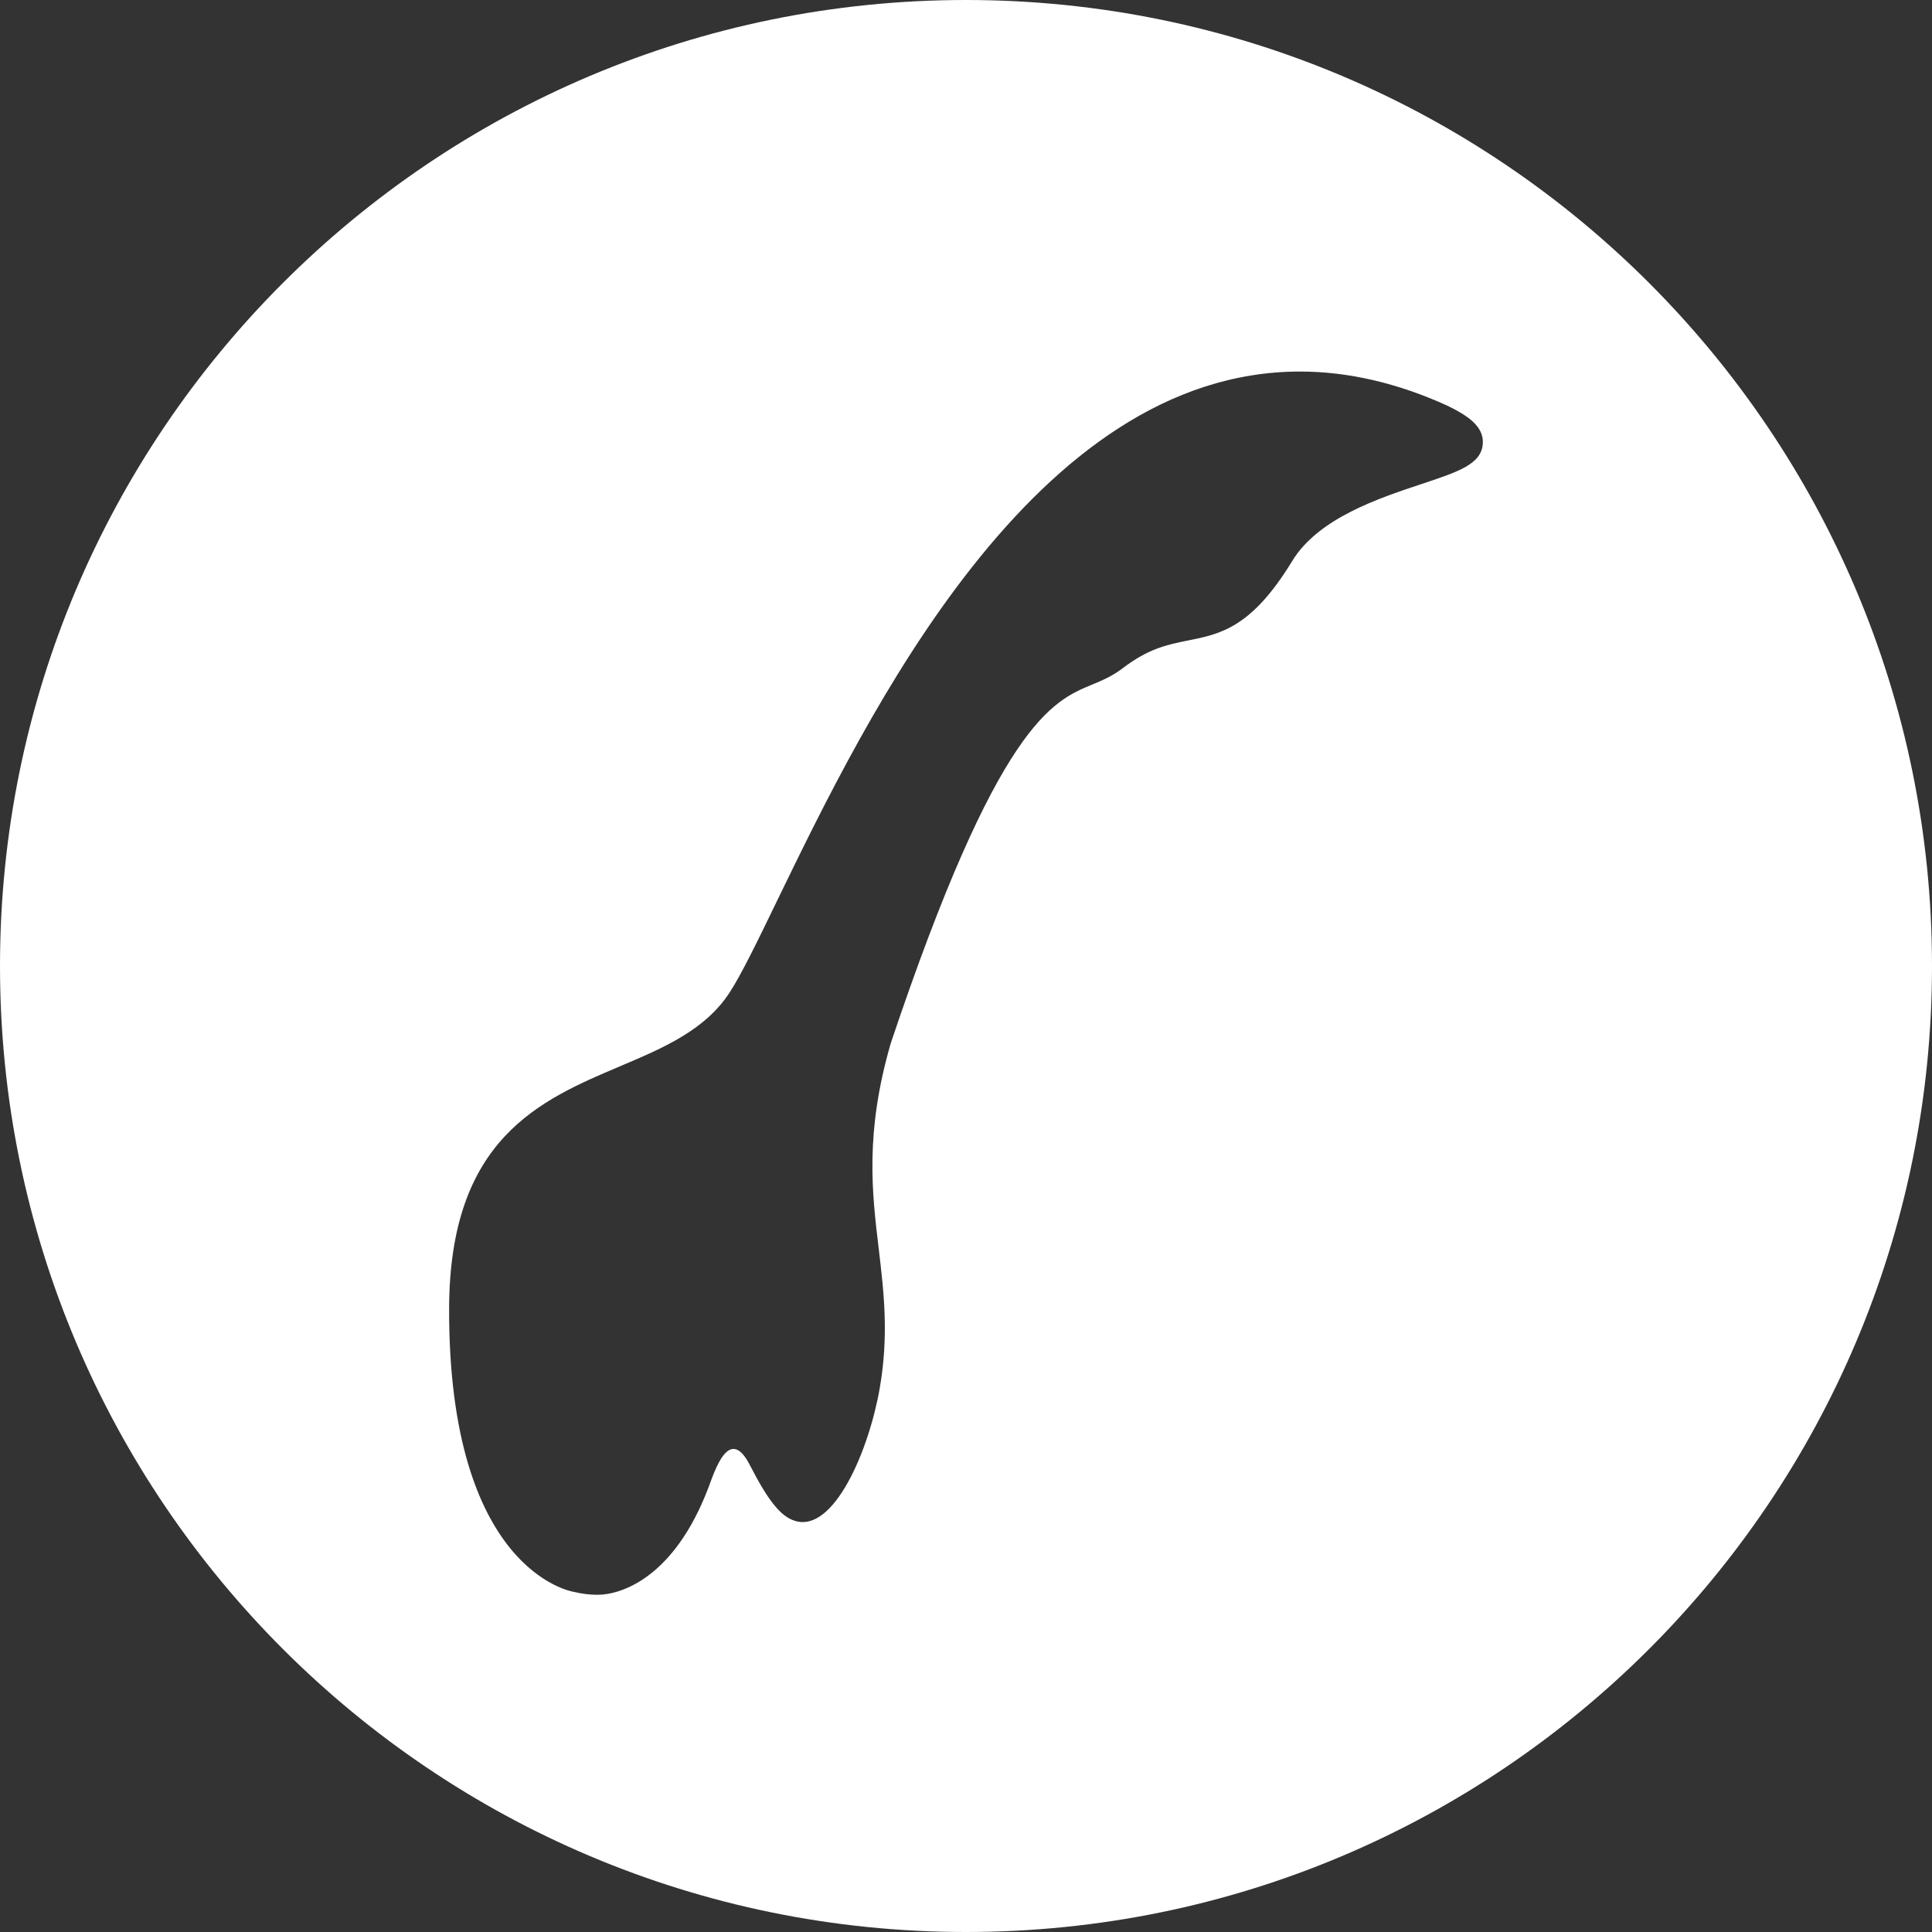 <?xml version="1.0" encoding="utf-8"?>
<!-- Generator: Adobe Illustrator 17.0.0, SVG Export Plug-In . SVG Version: 6.00 Build 0)  -->
<!DOCTYPE svg PUBLIC "-//W3C//DTD SVG 1.1//EN" "http://www.w3.org/Graphics/SVG/1.1/DTD/svg11.dtd">
<svg version="1.1" id="Layer_1" xmlns="http://www.w3.org/2000/svg" xmlns:xlink="http://www.w3.org/1999/xlink" x="0px" y="0px"
	 width="26px" height="26px" viewBox="0 0 26 26" enable-background="new 0 0 26 26" xml:space="preserve">
<rect x="0" y="0" width="26" height="26" fill="#333333" stroke="none"/>
<path fill="#FFFFFF" d="M13,0C5.82,0,0,5.82,0,13c0,7.18,5.82,13,13,13c7.18,0,13-5.82,13-13C26,5.82,20.18,0,13,0z M19.133,6.513
	C18.545,6.708,17.74,6.976,17.39,7.55c-0.548,0.899-0.964,0.982-1.405,1.07c-0.272,0.055-0.528,0.106-0.878,0.374
	c-0.138,0.106-0.277,0.164-0.412,0.22c-0.534,0.221-1.265,0.525-2.709,4.83c-0.347,1.203-0.252,1.998-0.16,2.766
	c0.068,0.57,0.138,1.16,0.012,1.878c-0.146,0.834-0.617,1.944-1.141,1.779c-0.189-0.059-0.357-0.265-0.606-0.751
	c-0.279-0.545-0.474,0.084-0.557,0.303c-0.463,1.218-1.178,1.443-1.492,1.443c-0.106,0-0.211-0.013-0.313-0.038
	c-0.051-0.006-1.695-0.297-1.685-3.818c0.007-2.284,1.225-2.801,2.299-3.256c0.589-0.25,1.146-0.486,1.477-0.995
	c0.158-0.243,0.372-0.684,0.642-1.242C11.668,9.628,13.911,5,17.495,5c0.647,0,1.315,0.155,1.984,0.46
	c0.259,0.126,0.492,0.273,0.476,0.51C19.937,6.245,19.635,6.346,19.133,6.513z"/>
</svg>
